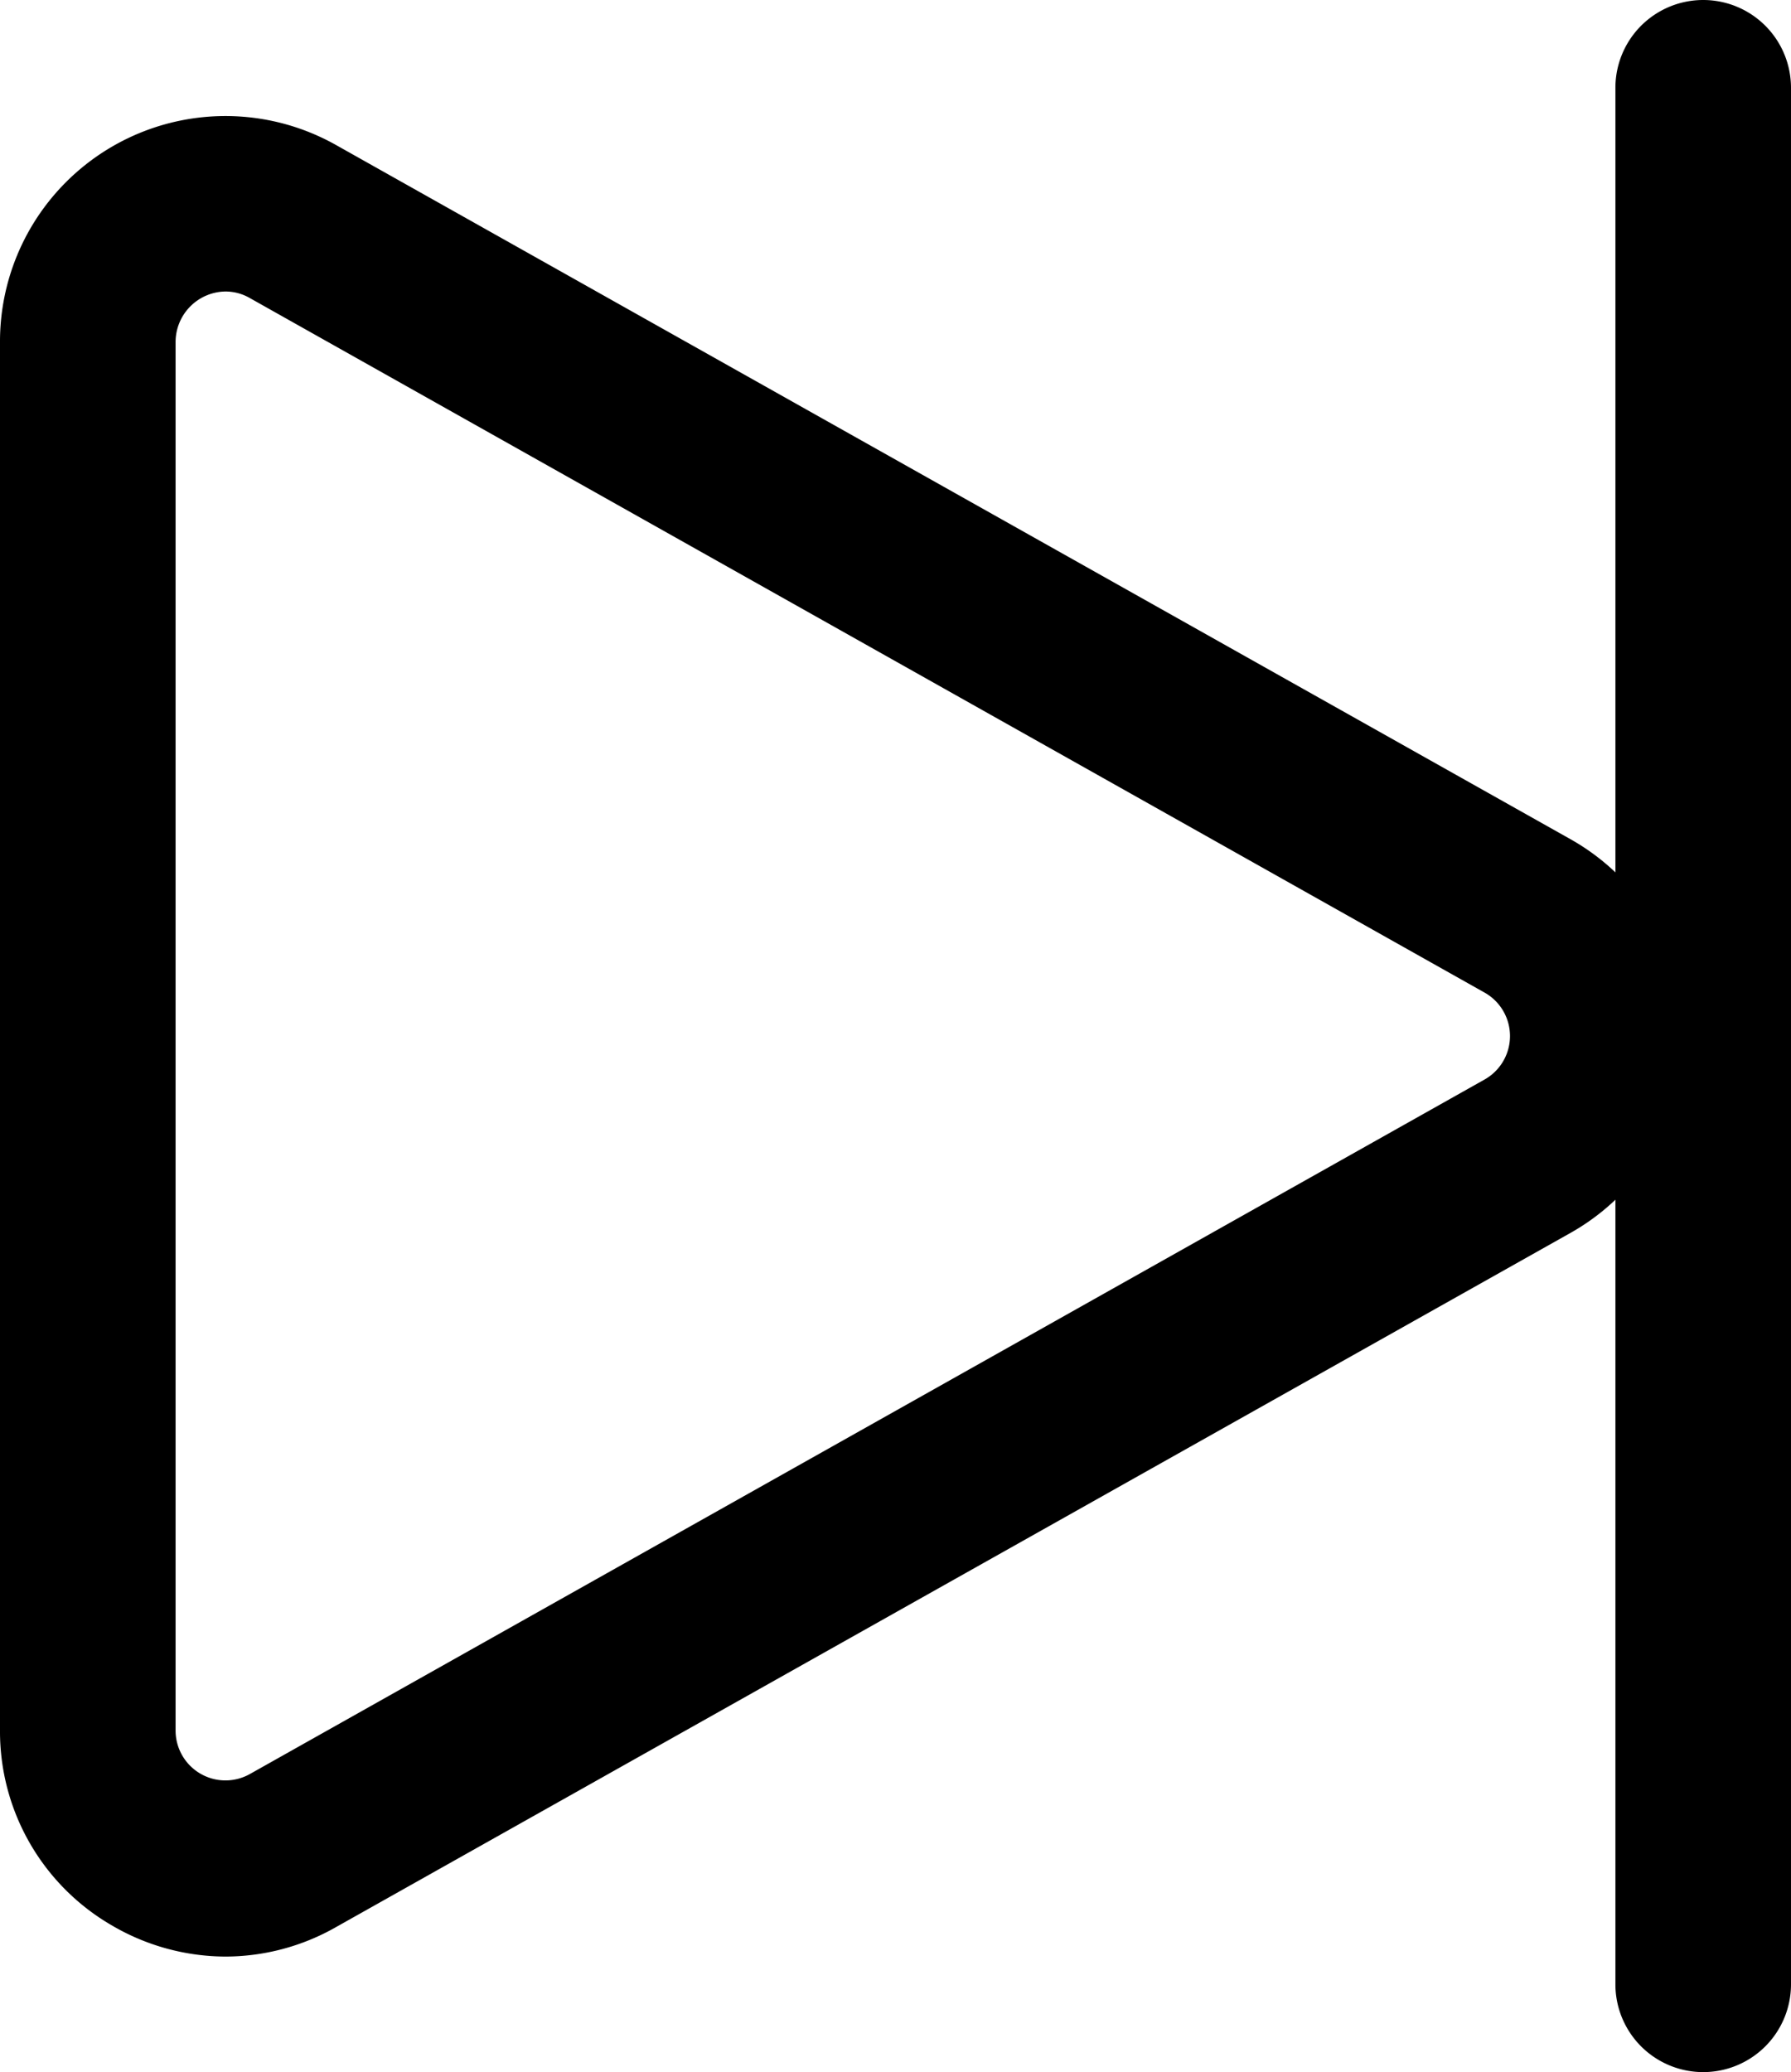 <svg xmlns="http://www.w3.org/2000/svg" viewBox="0 0 51 59"><title>skip next</title><g id="Layer_2" data-name="Layer 2"><g id="Layer_1-2" data-name="Layer 1"><g id="skip_next" data-name="skip next"><path d="M6.42,55.71a6.43,6.43,0,0,1-3.24-.89A6.38,6.38,0,0,1,0,49.27V9.73a6.42,6.42,0,0,1,9.57-5.6L44.73,23.9a6.43,6.43,0,0,1,0,11.2L9.57,54.87A6.38,6.38,0,0,1,6.42,55.71Zm0-47.41A1.44,1.44,0,0,0,5,9.73V49.27a1.42,1.42,0,0,0,2.12,1.24L42.27,30.74a1.42,1.42,0,0,0,0-2.48L7.12,8.49A1.39,1.39,0,0,0,6.43,8.3Z"/><path d="M48.5,59A2.5,2.5,0,0,1,46,56.5V2.5a2.5,2.5,0,0,1,5,0v54A2.5,2.5,0,0,1,48.5,59Z"/></g></g></g></svg>